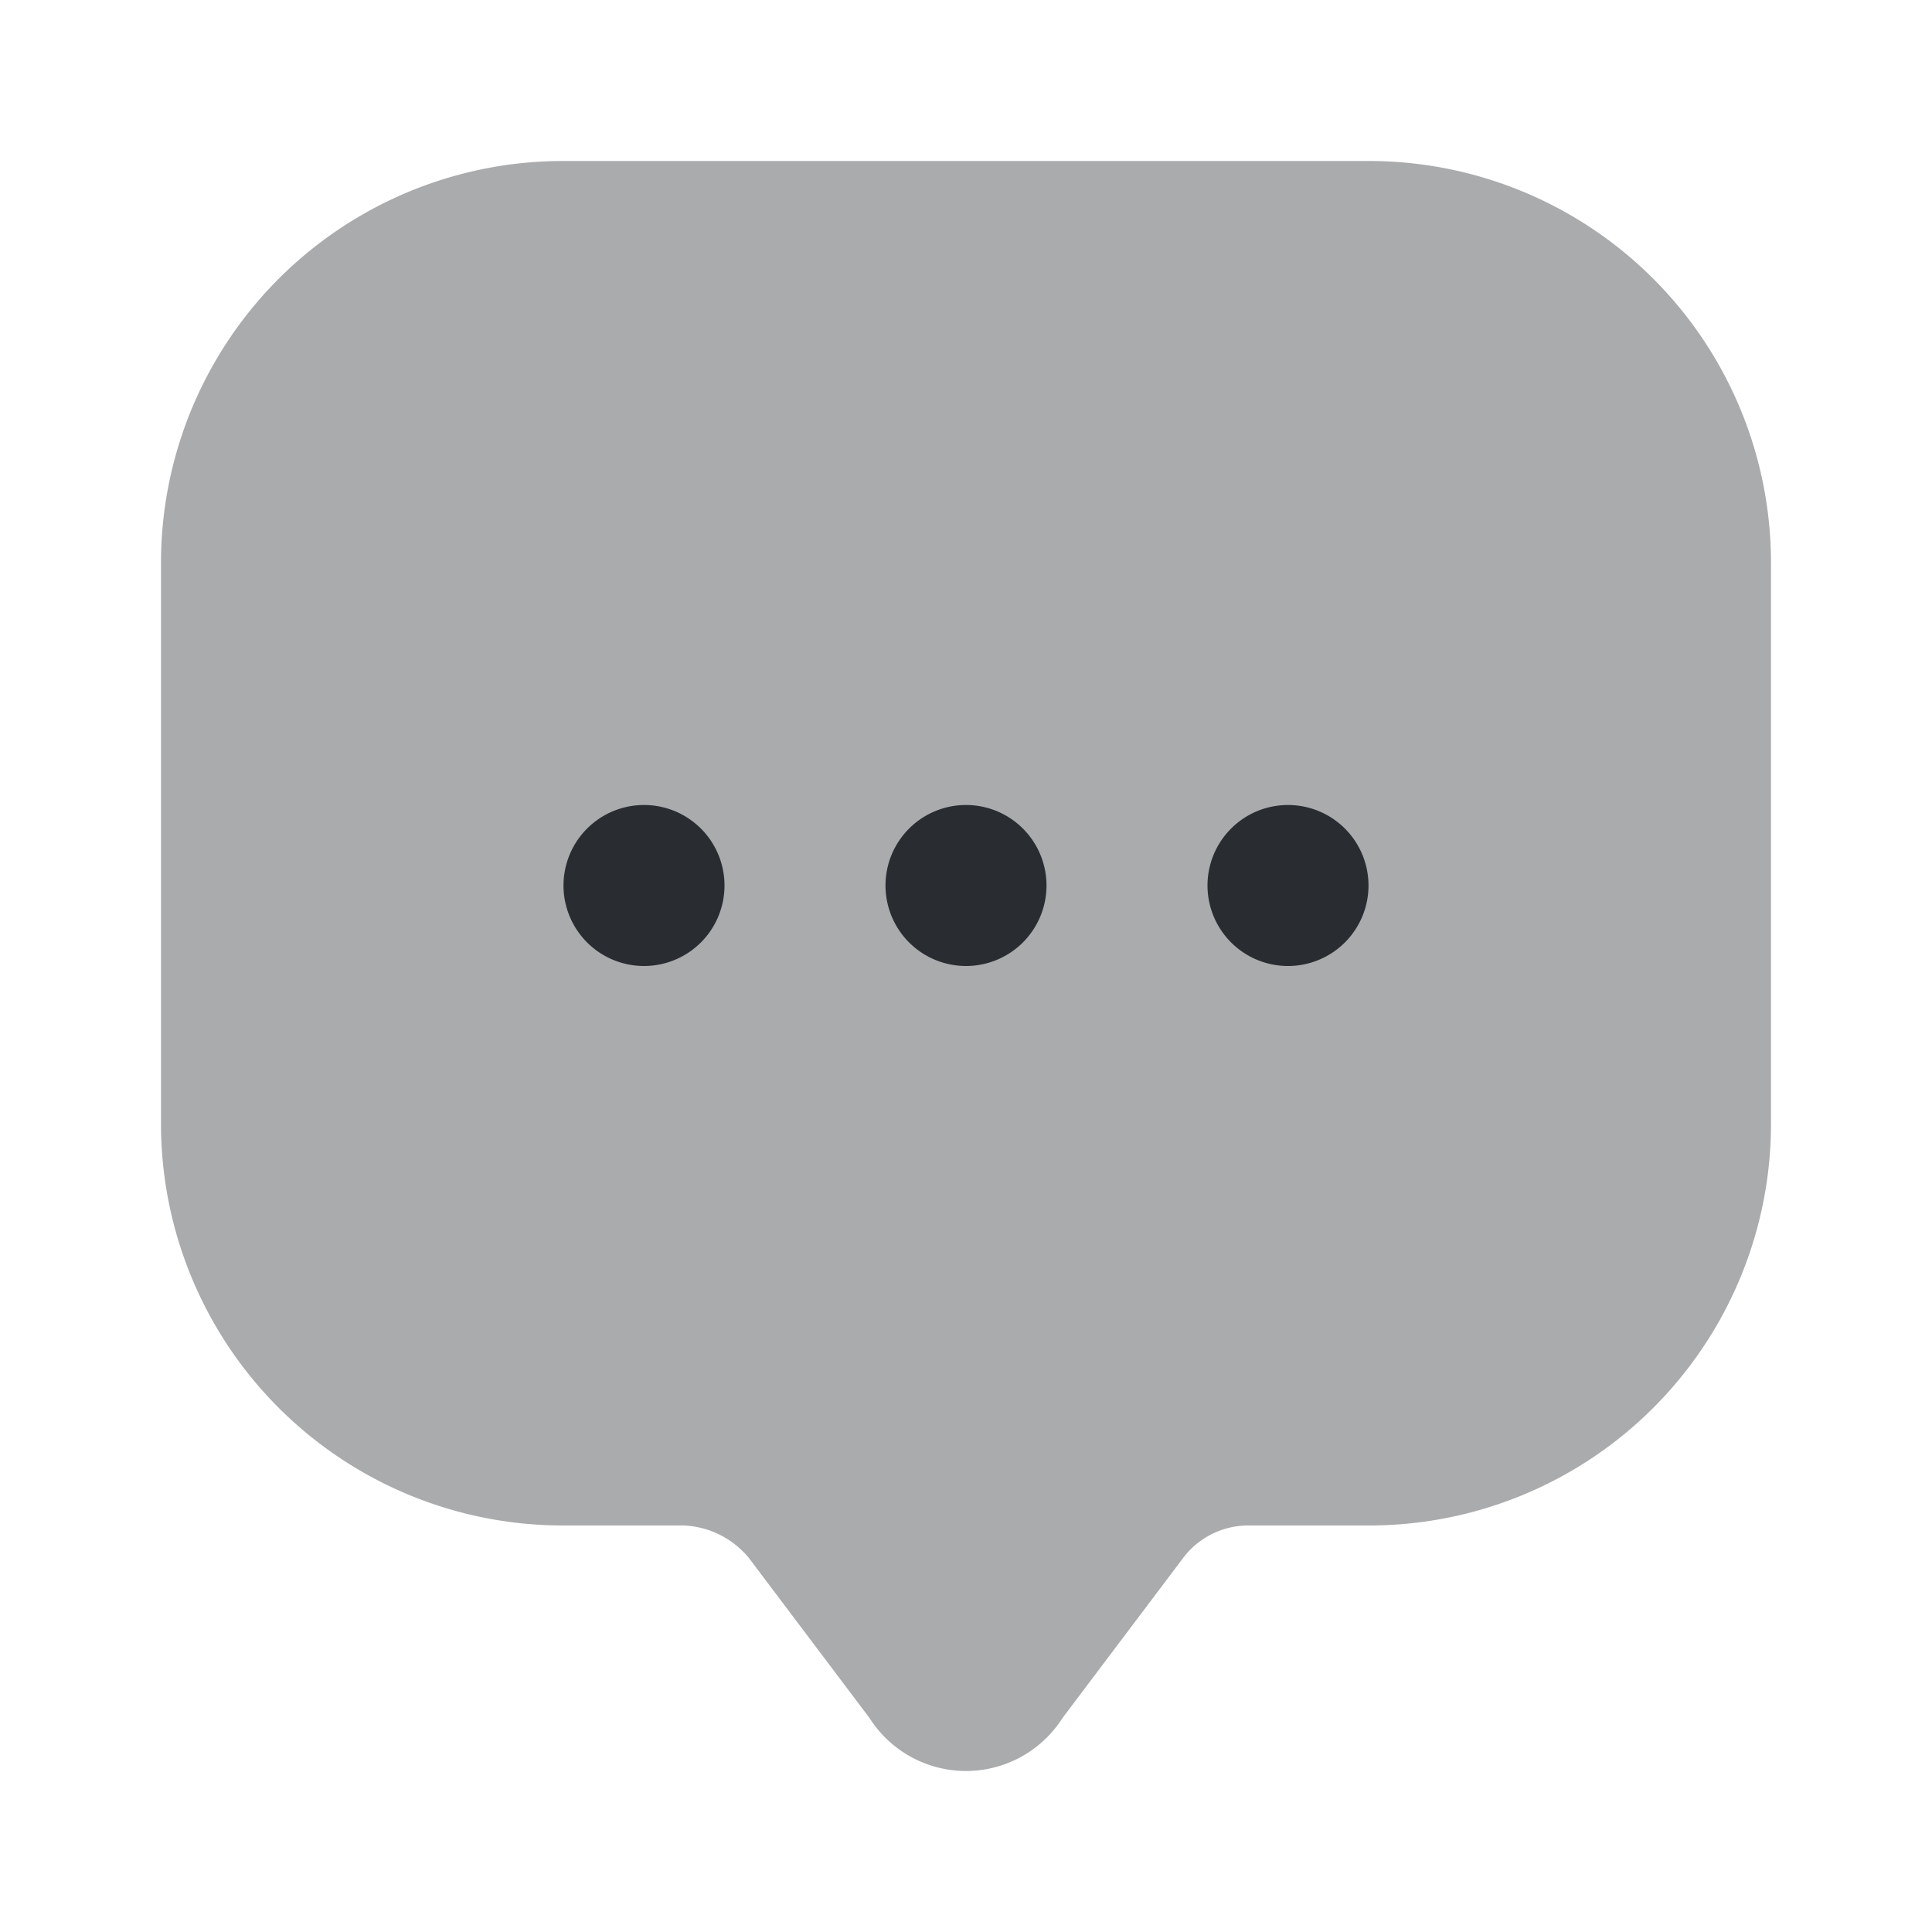 <svg xmlns="http://www.w3.org/2000/svg" width="24" height="24" viewBox="0 0 24 24">
  <g id="vuesax_bulk_message" data-name="vuesax/bulk/message" transform="translate(-684 -188)">
    <g id="message">
      <path id="Vector" d="M0,10.97V4.99A4.993,4.993,0,0,1,5,0H15a4.993,4.993,0,0,1,5,4.99v6.98a4.991,4.991,0,0,1-5,4.98H13.5a1.014,1.014,0,0,0-.8.4l-1.5,1.99a1.421,1.421,0,0,1-2.4,0L7.3,17.35a1.112,1.112,0,0,0-.8-.4H5a4.991,4.991,0,0,1-5-4.98Z" transform="translate(686 190)" fill="#292d32" opacity="0.4"/>
      <path id="Vector-2" data-name="Vector" d="M1,2A1,1,0,1,1,2,1,1,1,0,0,1,1,2Z" transform="translate(695 198)" fill="#292d32"/>
      <path id="Vector-3" data-name="Vector" d="M1,2A1,1,0,1,1,2,1,1,1,0,0,1,1,2Z" transform="translate(699 198)" fill="#292d32"/>
      <path id="Vector-4" data-name="Vector" d="M1,2A1,1,0,1,1,2,1,1,1,0,0,1,1,2Z" transform="translate(691 198)" fill="#292d32"/>
      <path id="Vector-5" data-name="Vector" d="M0,0H24V24H0Z" transform="translate(684 188)" fill="none" opacity="0"/>
    </g>
  </g>
</svg>
